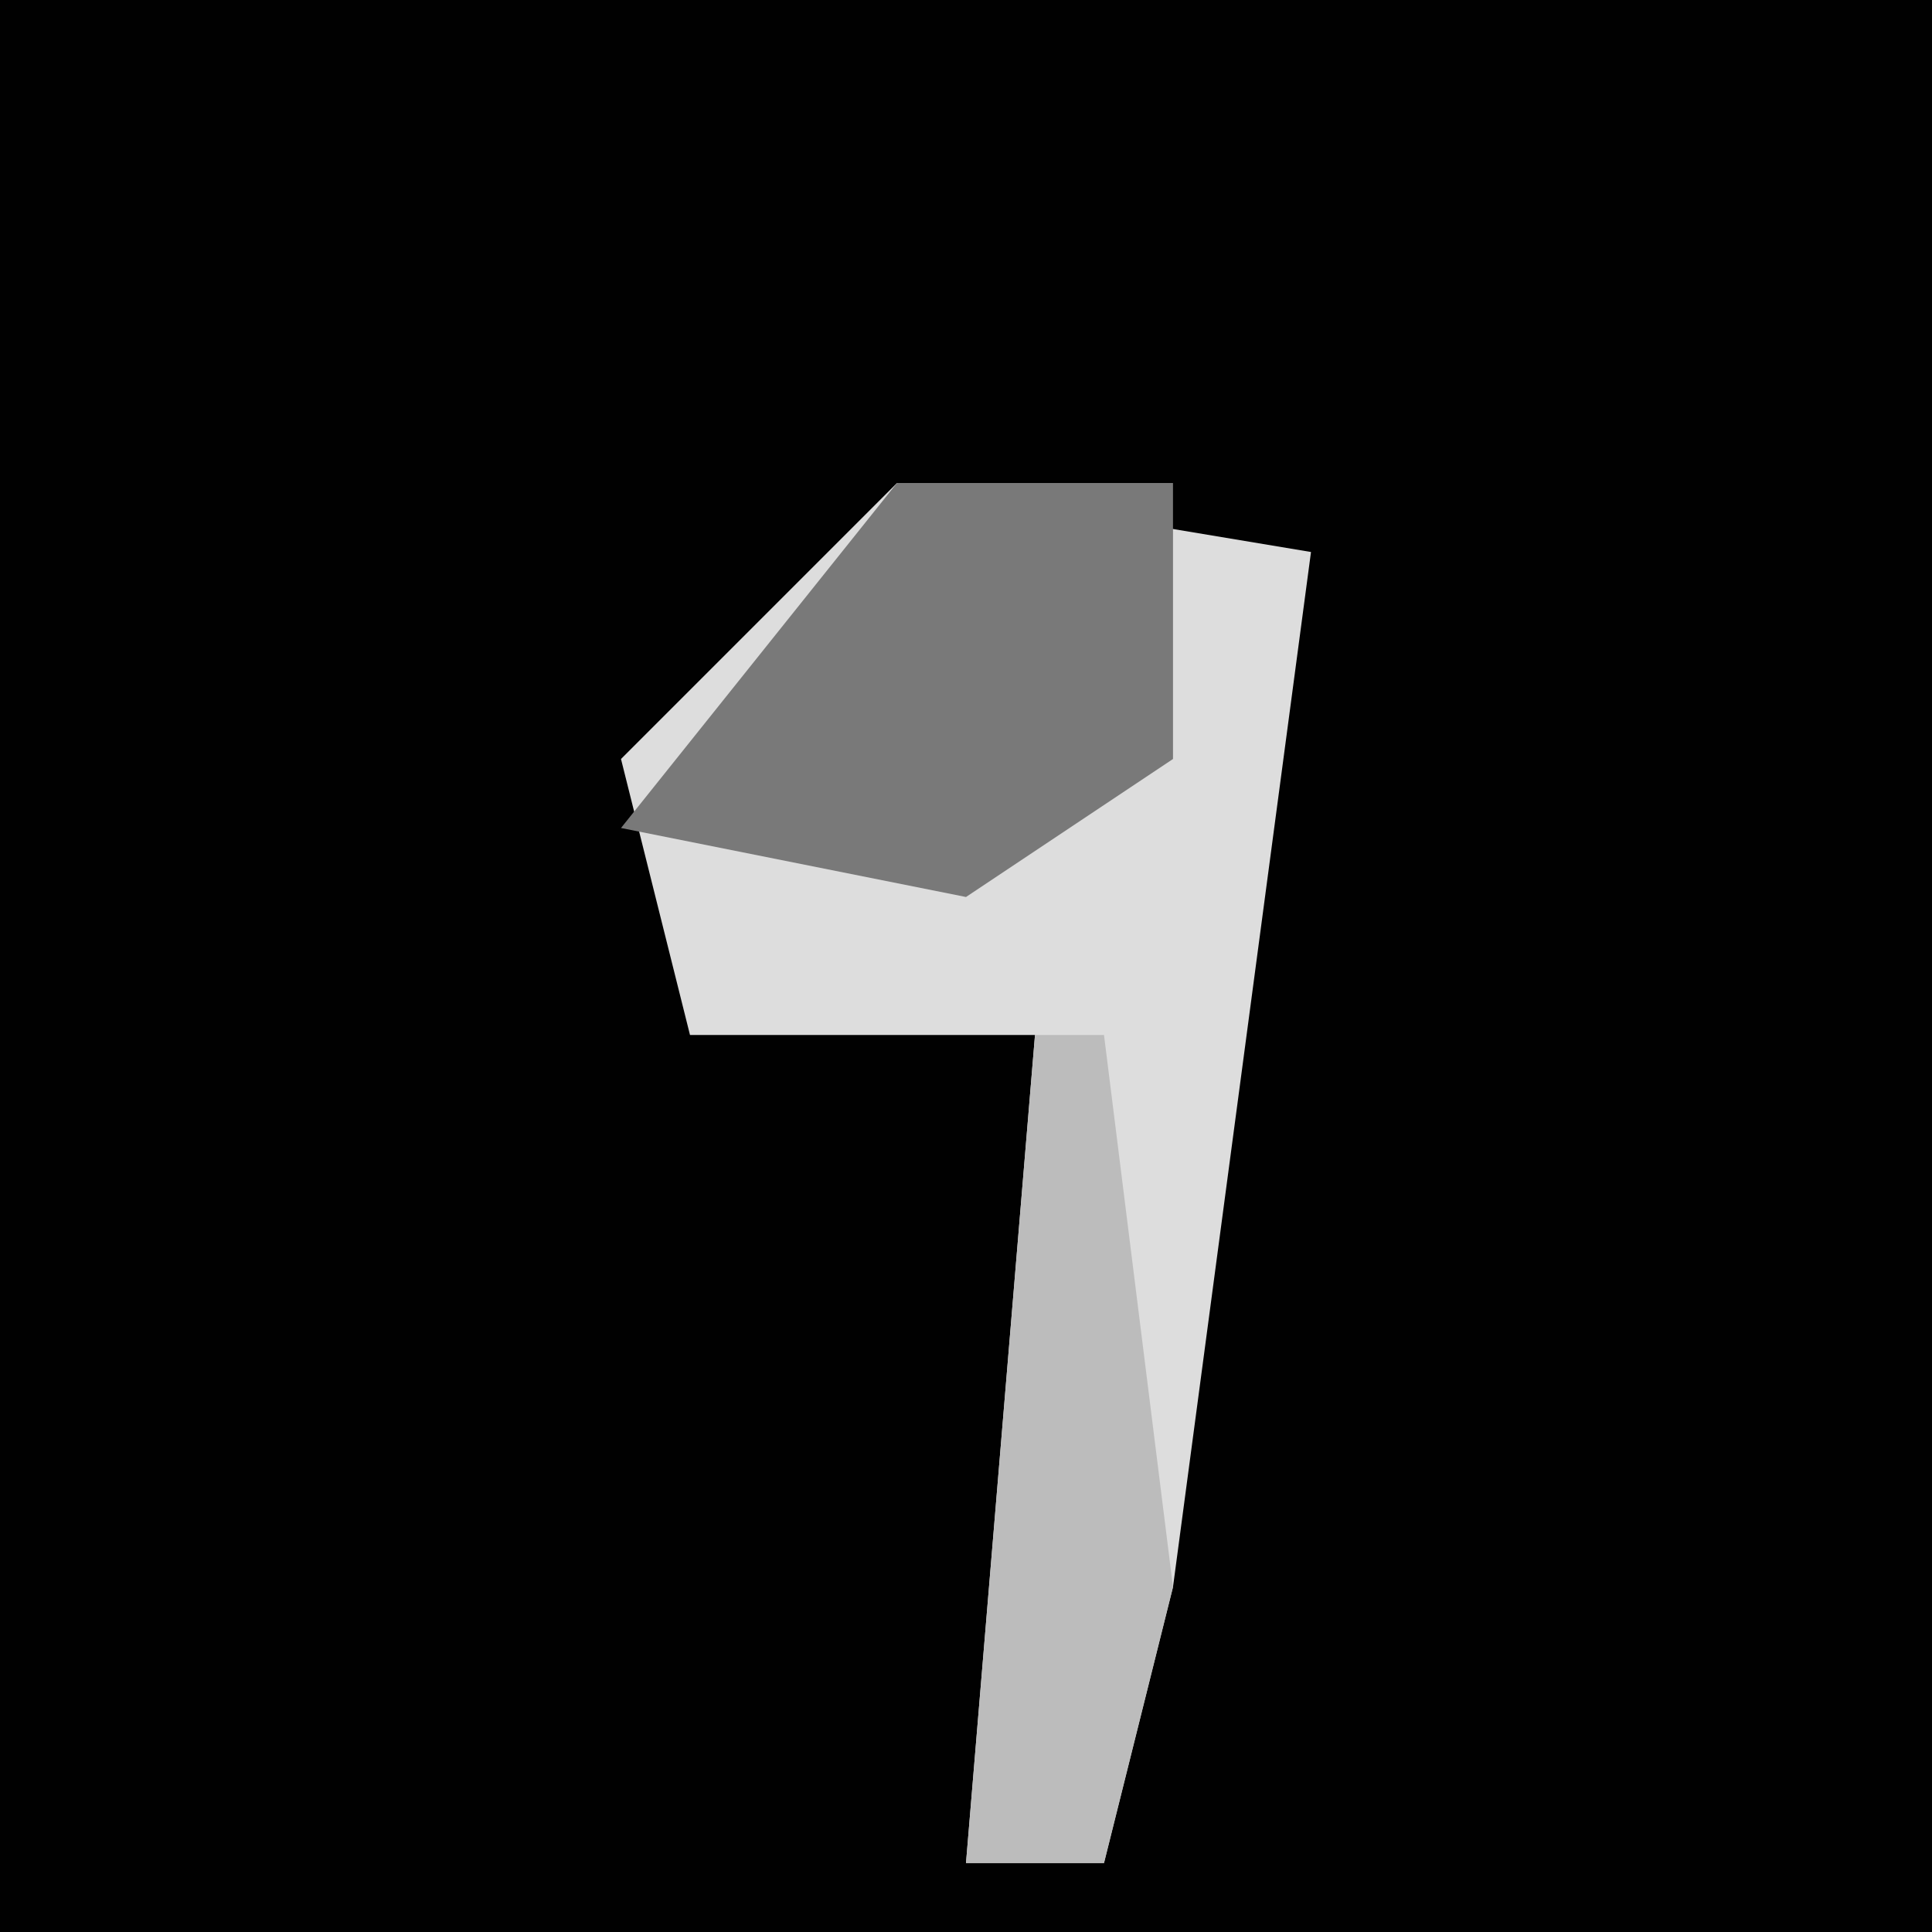 <?xml version="1.0" encoding="UTF-8"?>
<svg version="1.1" xmlns="http://www.w3.org/2000/svg" width="28" height="28">
<path d="M0,0 L28,0 L28,28 L0,28 Z " fill="#010101" transform="translate(0,0)"/>
<path d="M0,0 L6,1 L4,16 L3,20 L1,20 L2,8 L-3,8 L-4,4 Z " fill="#DDDDDD" transform="translate(13,7)"/>
<path d="M0,0 L4,0 L4,4 L1,6 L-4,5 Z " fill="#797979" transform="translate(13,7)"/>
<path d="M0,0 L1,0 L2,8 L1,12 L-1,12 Z " fill="#BCBCBC" transform="translate(15,15)"/>
</svg>
